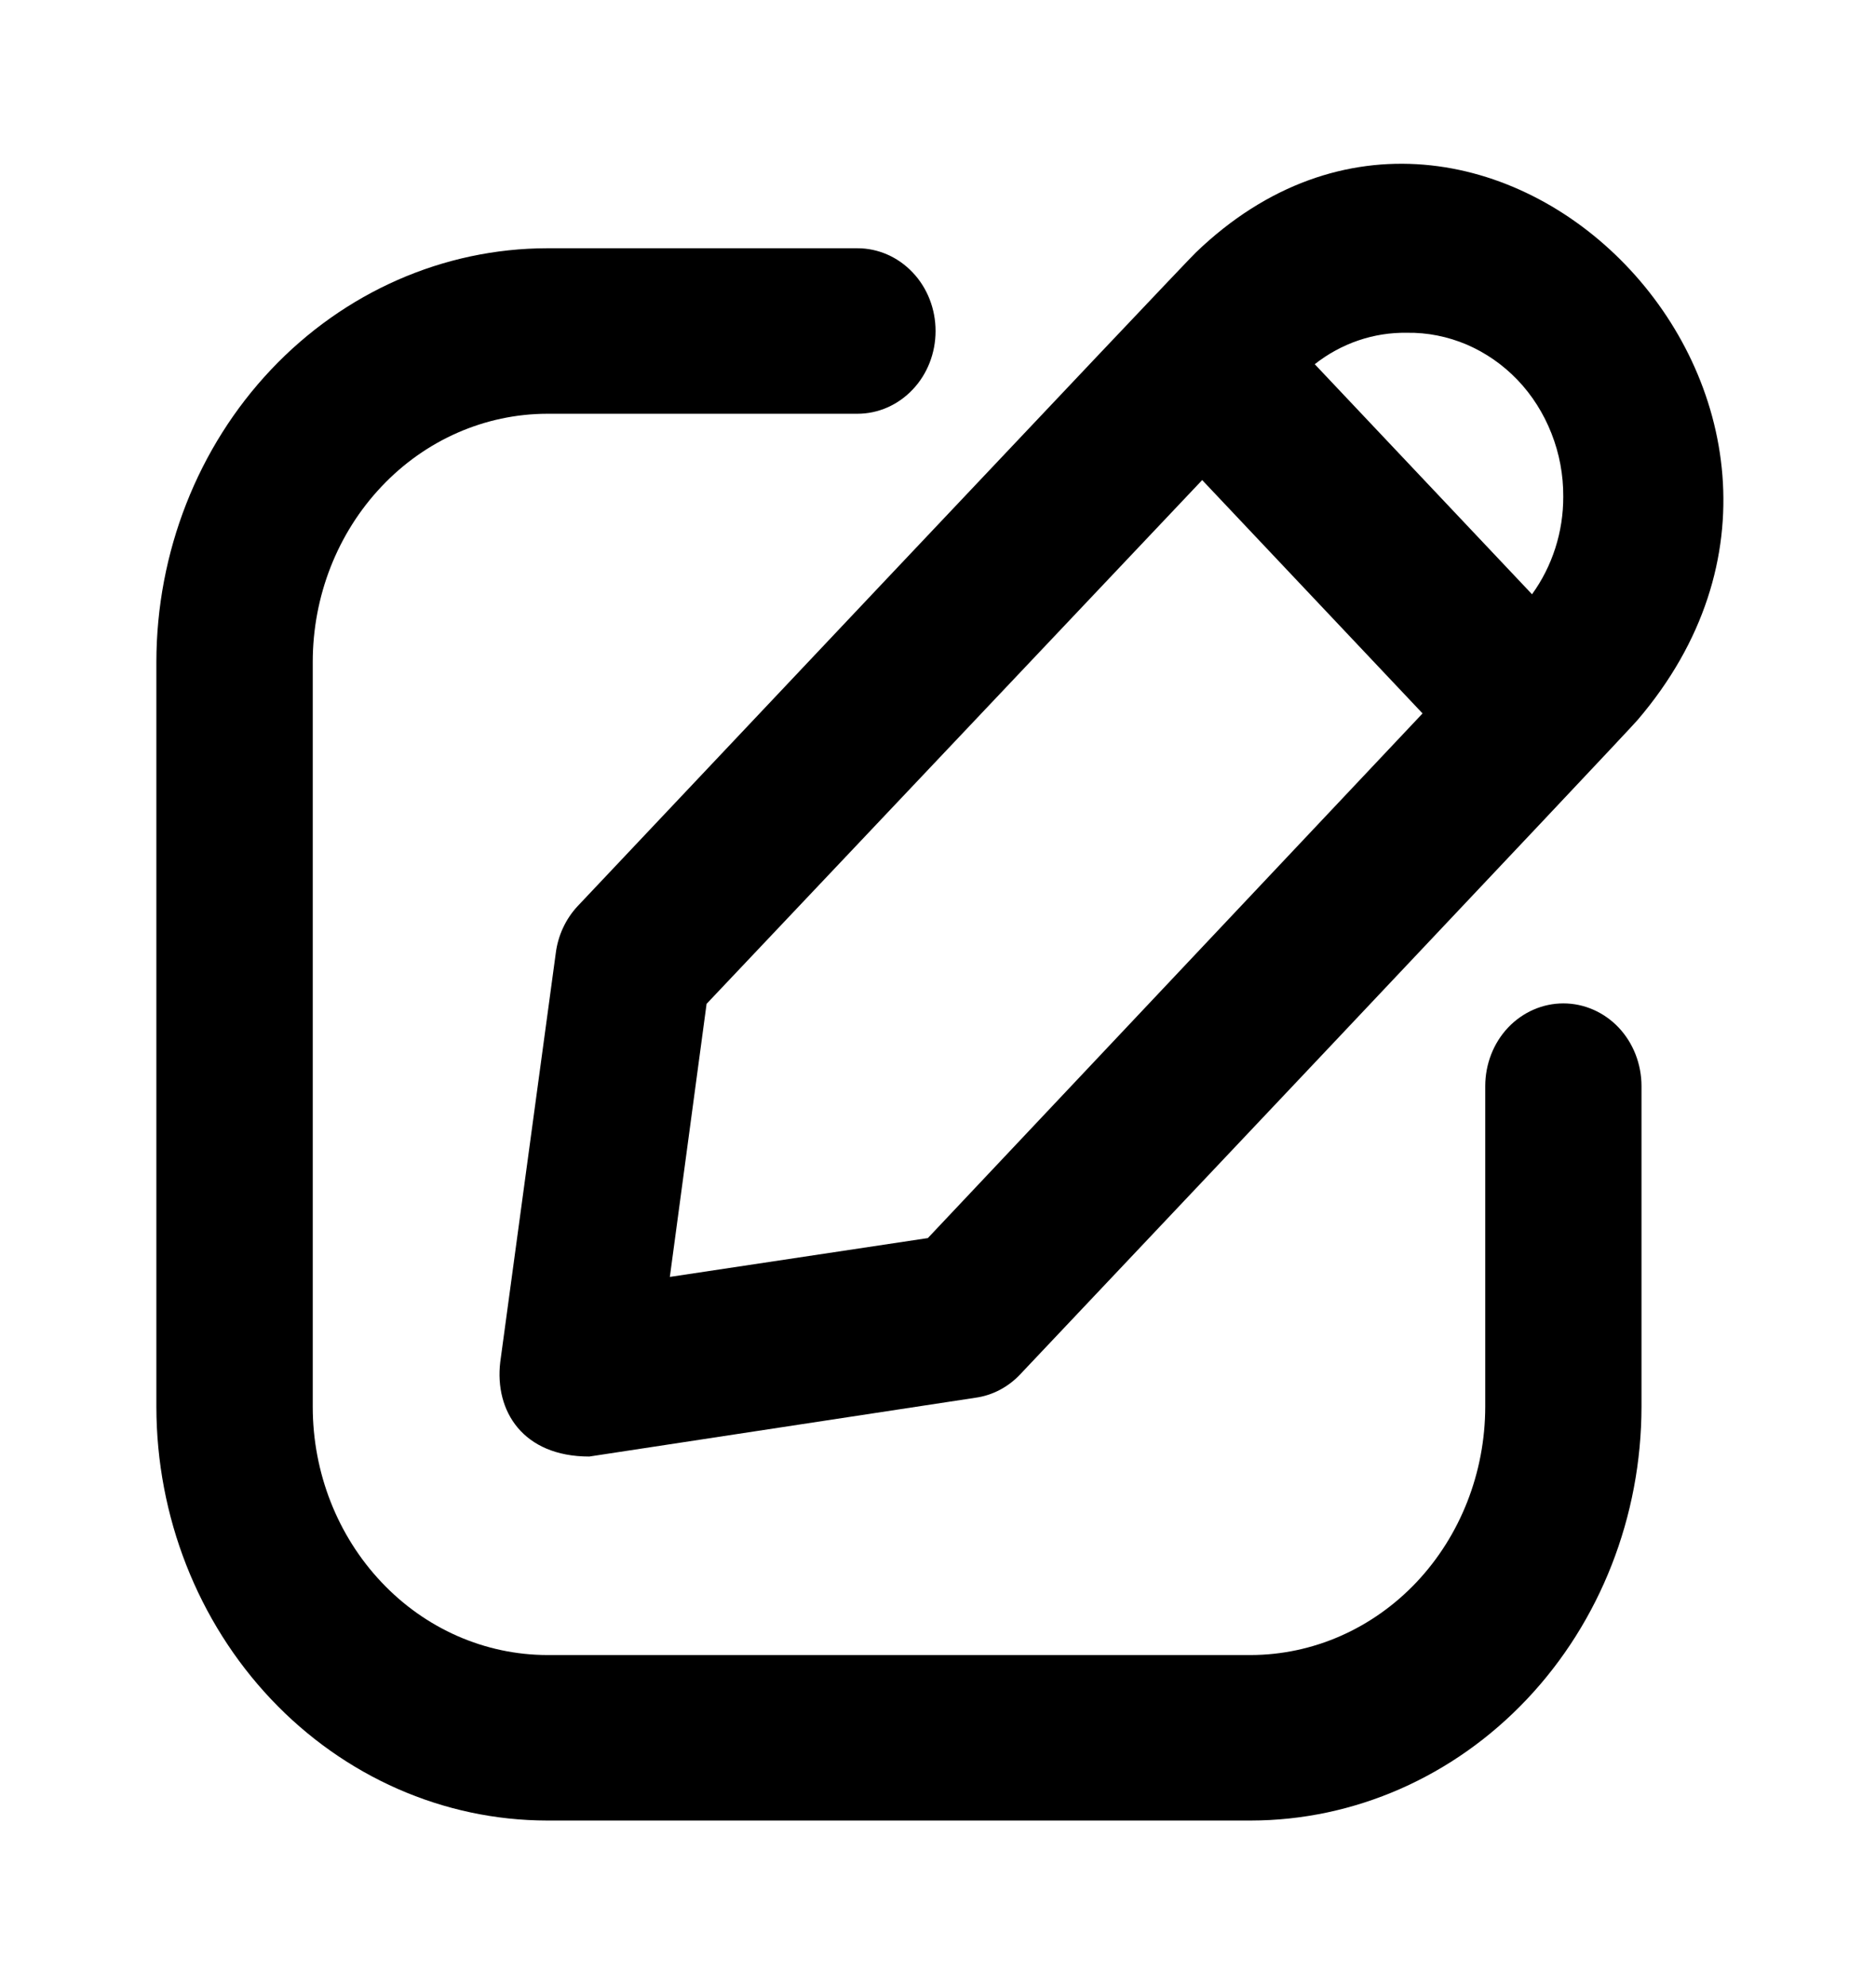 <svg width="17" height="18" viewBox="0 0 17 18" fill="none" xmlns="http://www.w3.org/2000/svg">
<path d="M5.036 8.641L4.533 12.346C4.481 12.788 4.738 13.201 5.34 13.201L8.84 12.668C8.992 12.647 9.134 12.573 9.243 12.458C9.299 12.399 14.79 6.591 14.839 6.526C17.277 3.674 13.44 -0.216 10.837 2.288C10.775 2.341 5.289 8.155 5.234 8.213C5.126 8.329 5.056 8.479 5.036 8.641ZM12.75 3.016C12.935 3.013 13.119 3.05 13.291 3.123C13.463 3.197 13.62 3.306 13.752 3.444C13.884 3.582 13.988 3.747 14.059 3.928C14.131 4.11 14.167 4.304 14.166 4.501C14.167 4.821 14.067 5.132 13.883 5.386L11.914 3.301C12.155 3.111 12.449 3.011 12.75 3.016ZM6.403 9.098L10.894 4.351L12.891 6.466L8.408 11.221L6.07 11.573L6.403 9.098Z" fill="black"/>
<path d="M13.459 9.844V12.75C13.458 13.347 13.234 13.918 12.836 14.34C12.437 14.762 11.897 14.999 11.334 15H4.959C4.395 14.999 3.855 14.762 3.457 14.34C3.058 13.918 2.834 13.347 2.834 12.75V6C2.834 5.403 3.058 4.832 3.457 4.41C3.855 3.988 4.395 3.751 4.959 3.75H7.77C7.958 3.75 8.138 3.671 8.271 3.53C8.404 3.39 8.478 3.199 8.478 3C8.478 2.801 8.404 2.61 8.271 2.47C8.138 2.329 7.958 2.25 7.77 2.25H4.959C4.02 2.251 3.12 2.647 2.456 3.35C1.792 4.053 1.418 5.006 1.417 6V12.75C1.418 13.744 1.792 14.697 2.456 15.4C3.12 16.103 4.02 16.499 4.959 16.5H11.334C12.273 16.499 13.173 16.103 13.837 15.4C14.501 14.697 14.874 13.744 14.875 12.75V9.844C14.875 9.645 14.801 9.454 14.668 9.313C14.535 9.173 14.355 9.094 14.167 9.094C13.979 9.094 13.799 9.173 13.666 9.313C13.533 9.454 13.459 9.645 13.459 9.844Z" fill="black"/>
</svg>

